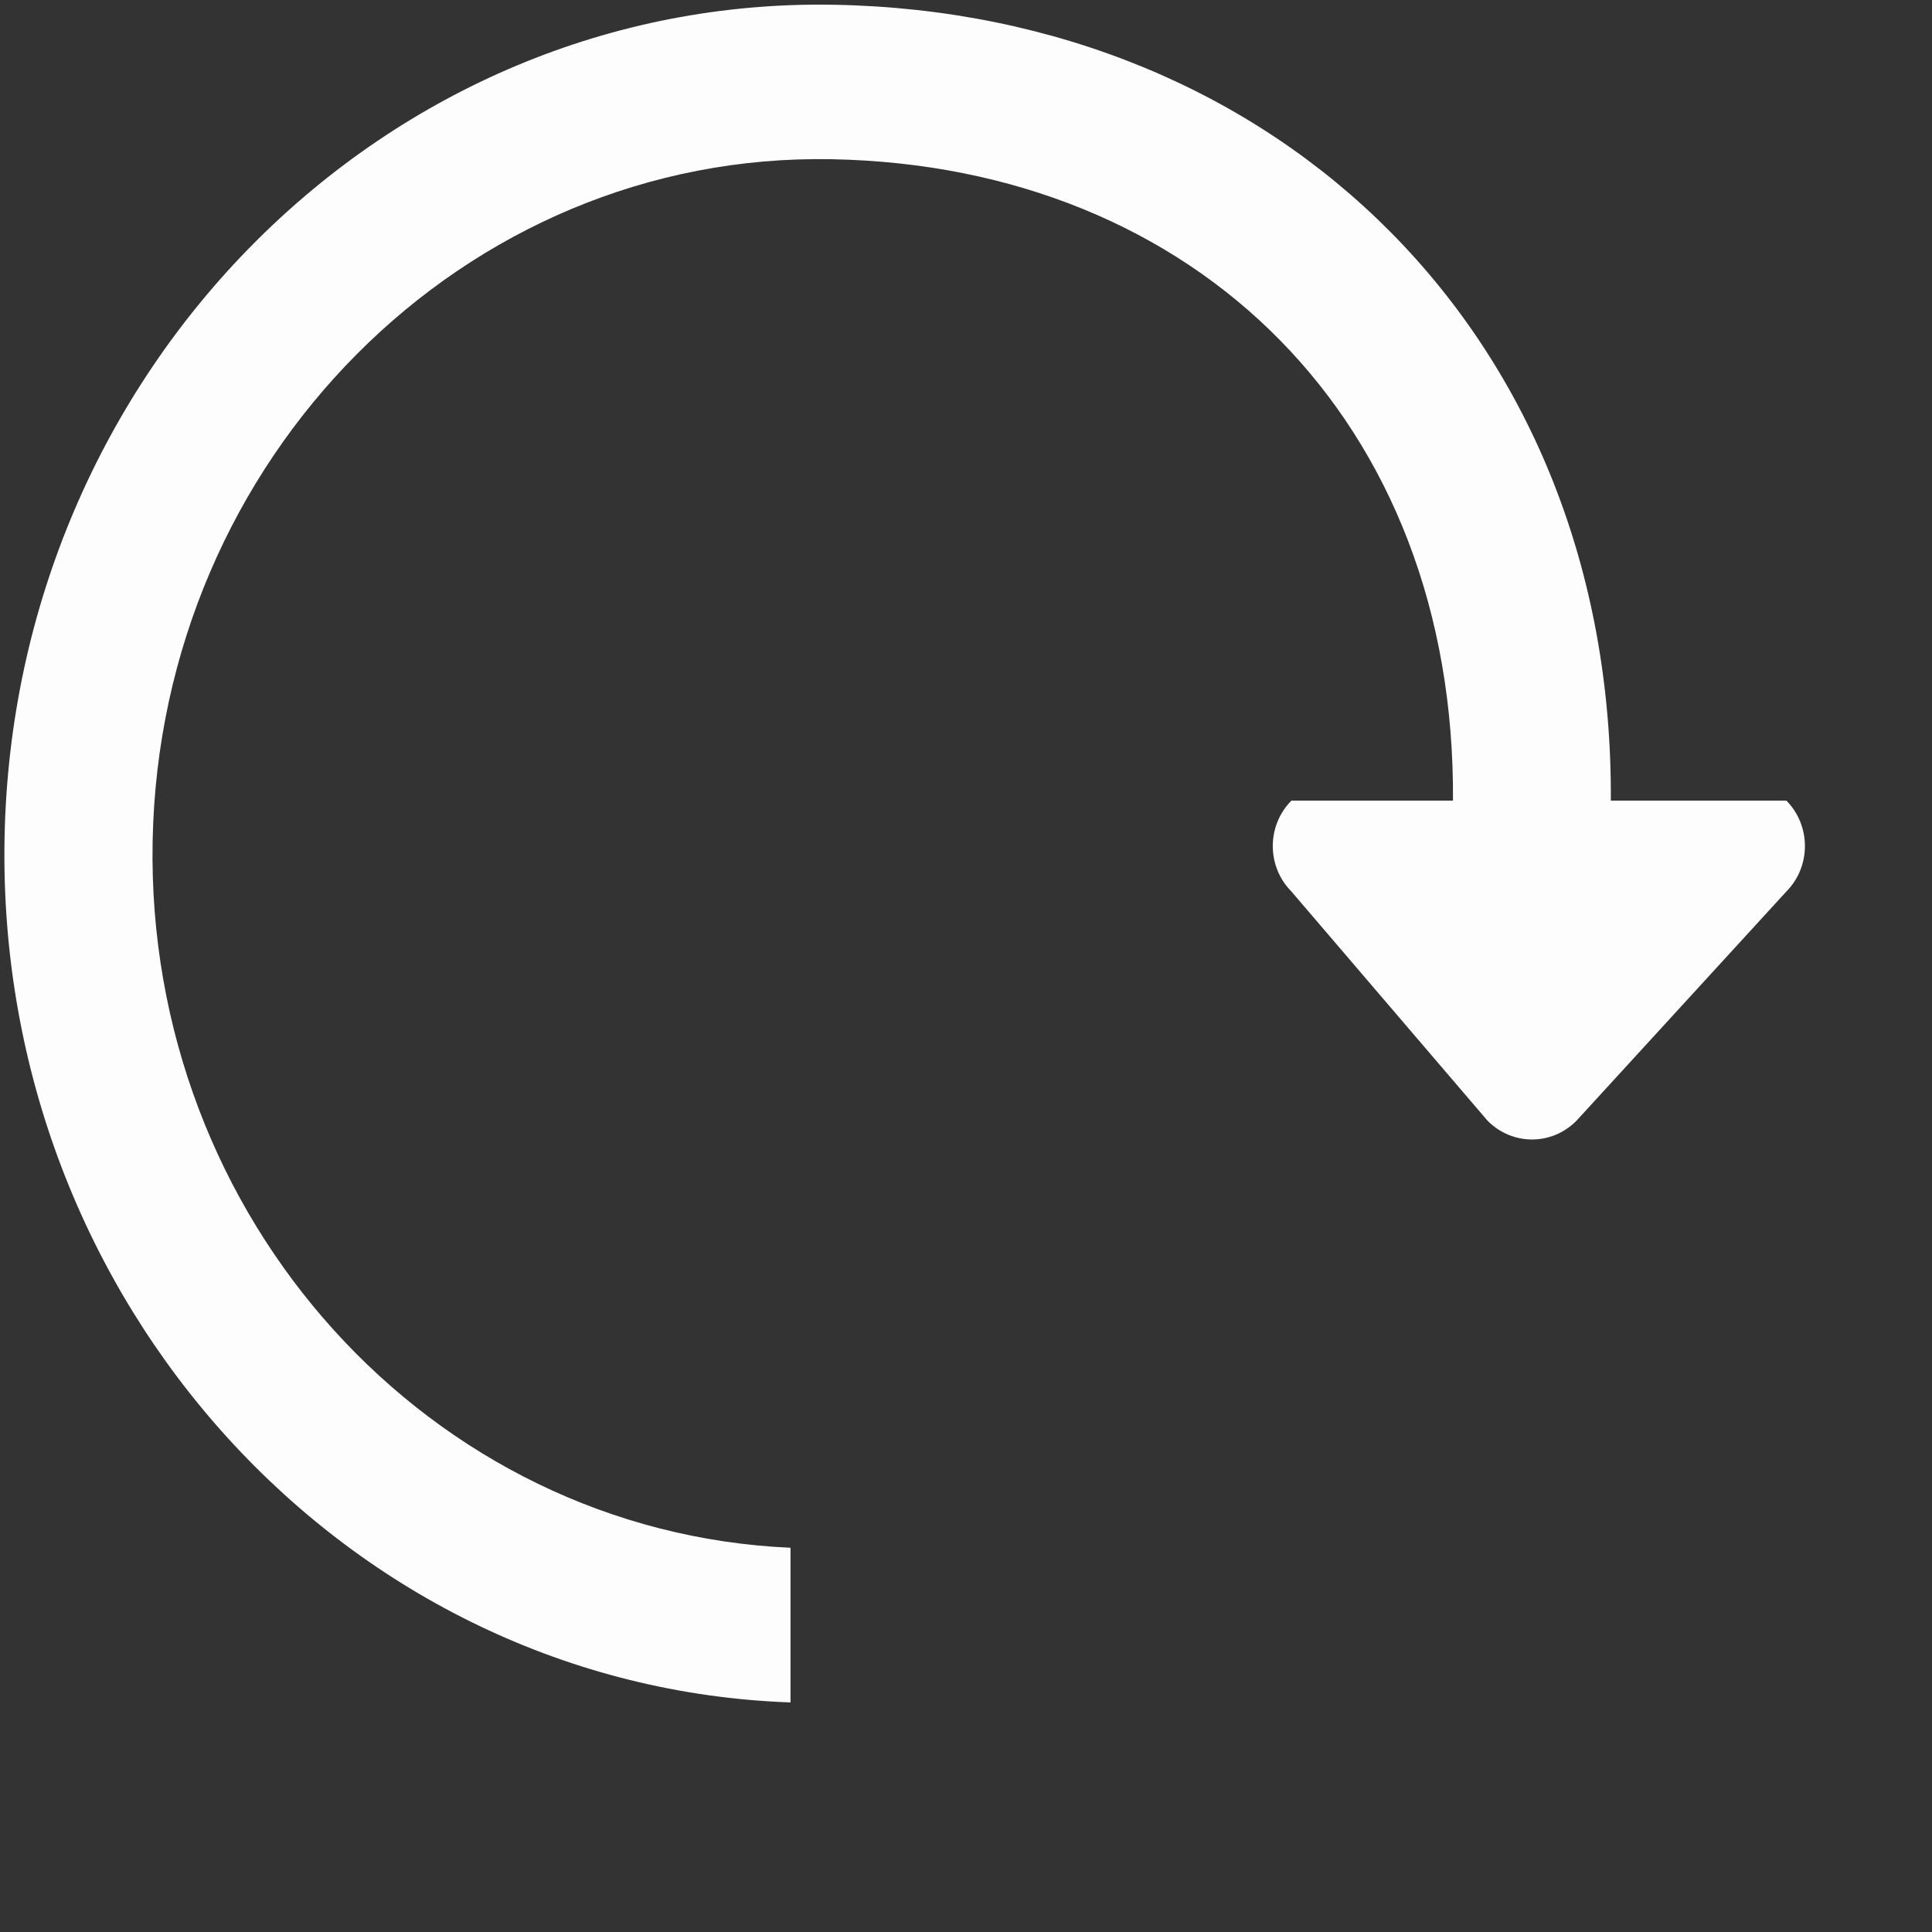 <?xml version="1.0" encoding="utf-8"?>

<!-- License: CC Attribution. Made by Smarticons: https://github.com/frexy/glyph-iconset -->
<svg width="800px" height="800px" viewBox="0 0 17 17" version="1.1" xmlns="http://www.w3.org/2000/svg" xmlns:xlink="http://www.w3.org/1999/xlink" class="si-glyph si-glyph-circle-load-right">
    
    <rect x="0" y="0" width="17" height="17" fill="#333333" stroke="none"/>
    
    <title>826</title>
    
    <defs>

</defs>
    <g stroke="none" stroke-width="1" fill="none" fill-rule="evenodd">
        <path d="M0.04,7.379 C0.115,3.257 3.392,-0.033 7.344,0.042 C11.261,0.115 14.198,2.971 14.174,7.045 L15.719,7.045 C15.936,7.265 15.936,7.624 15.719,7.844 L13.873,9.86 C13.656,10.082 13.306,10.082 13.088,9.86 L11.363,7.844 C11.145,7.624 11.145,7.265 11.363,7.045 L12.785,7.045 C12.808,3.707 10.526,1.461 7.318,1.401 C4.085,1.339 1.406,4.031 1.343,7.403 C1.281,10.725 3.788,13.48 6.956,13.619 L6.956,14.98 C3.059,14.842 -0.035,11.46 0.04,7.379 L0.04,7.379 Z" fill="#fdfdfd" class="si-glyph-fill">

</path>
    </g>
</svg>
